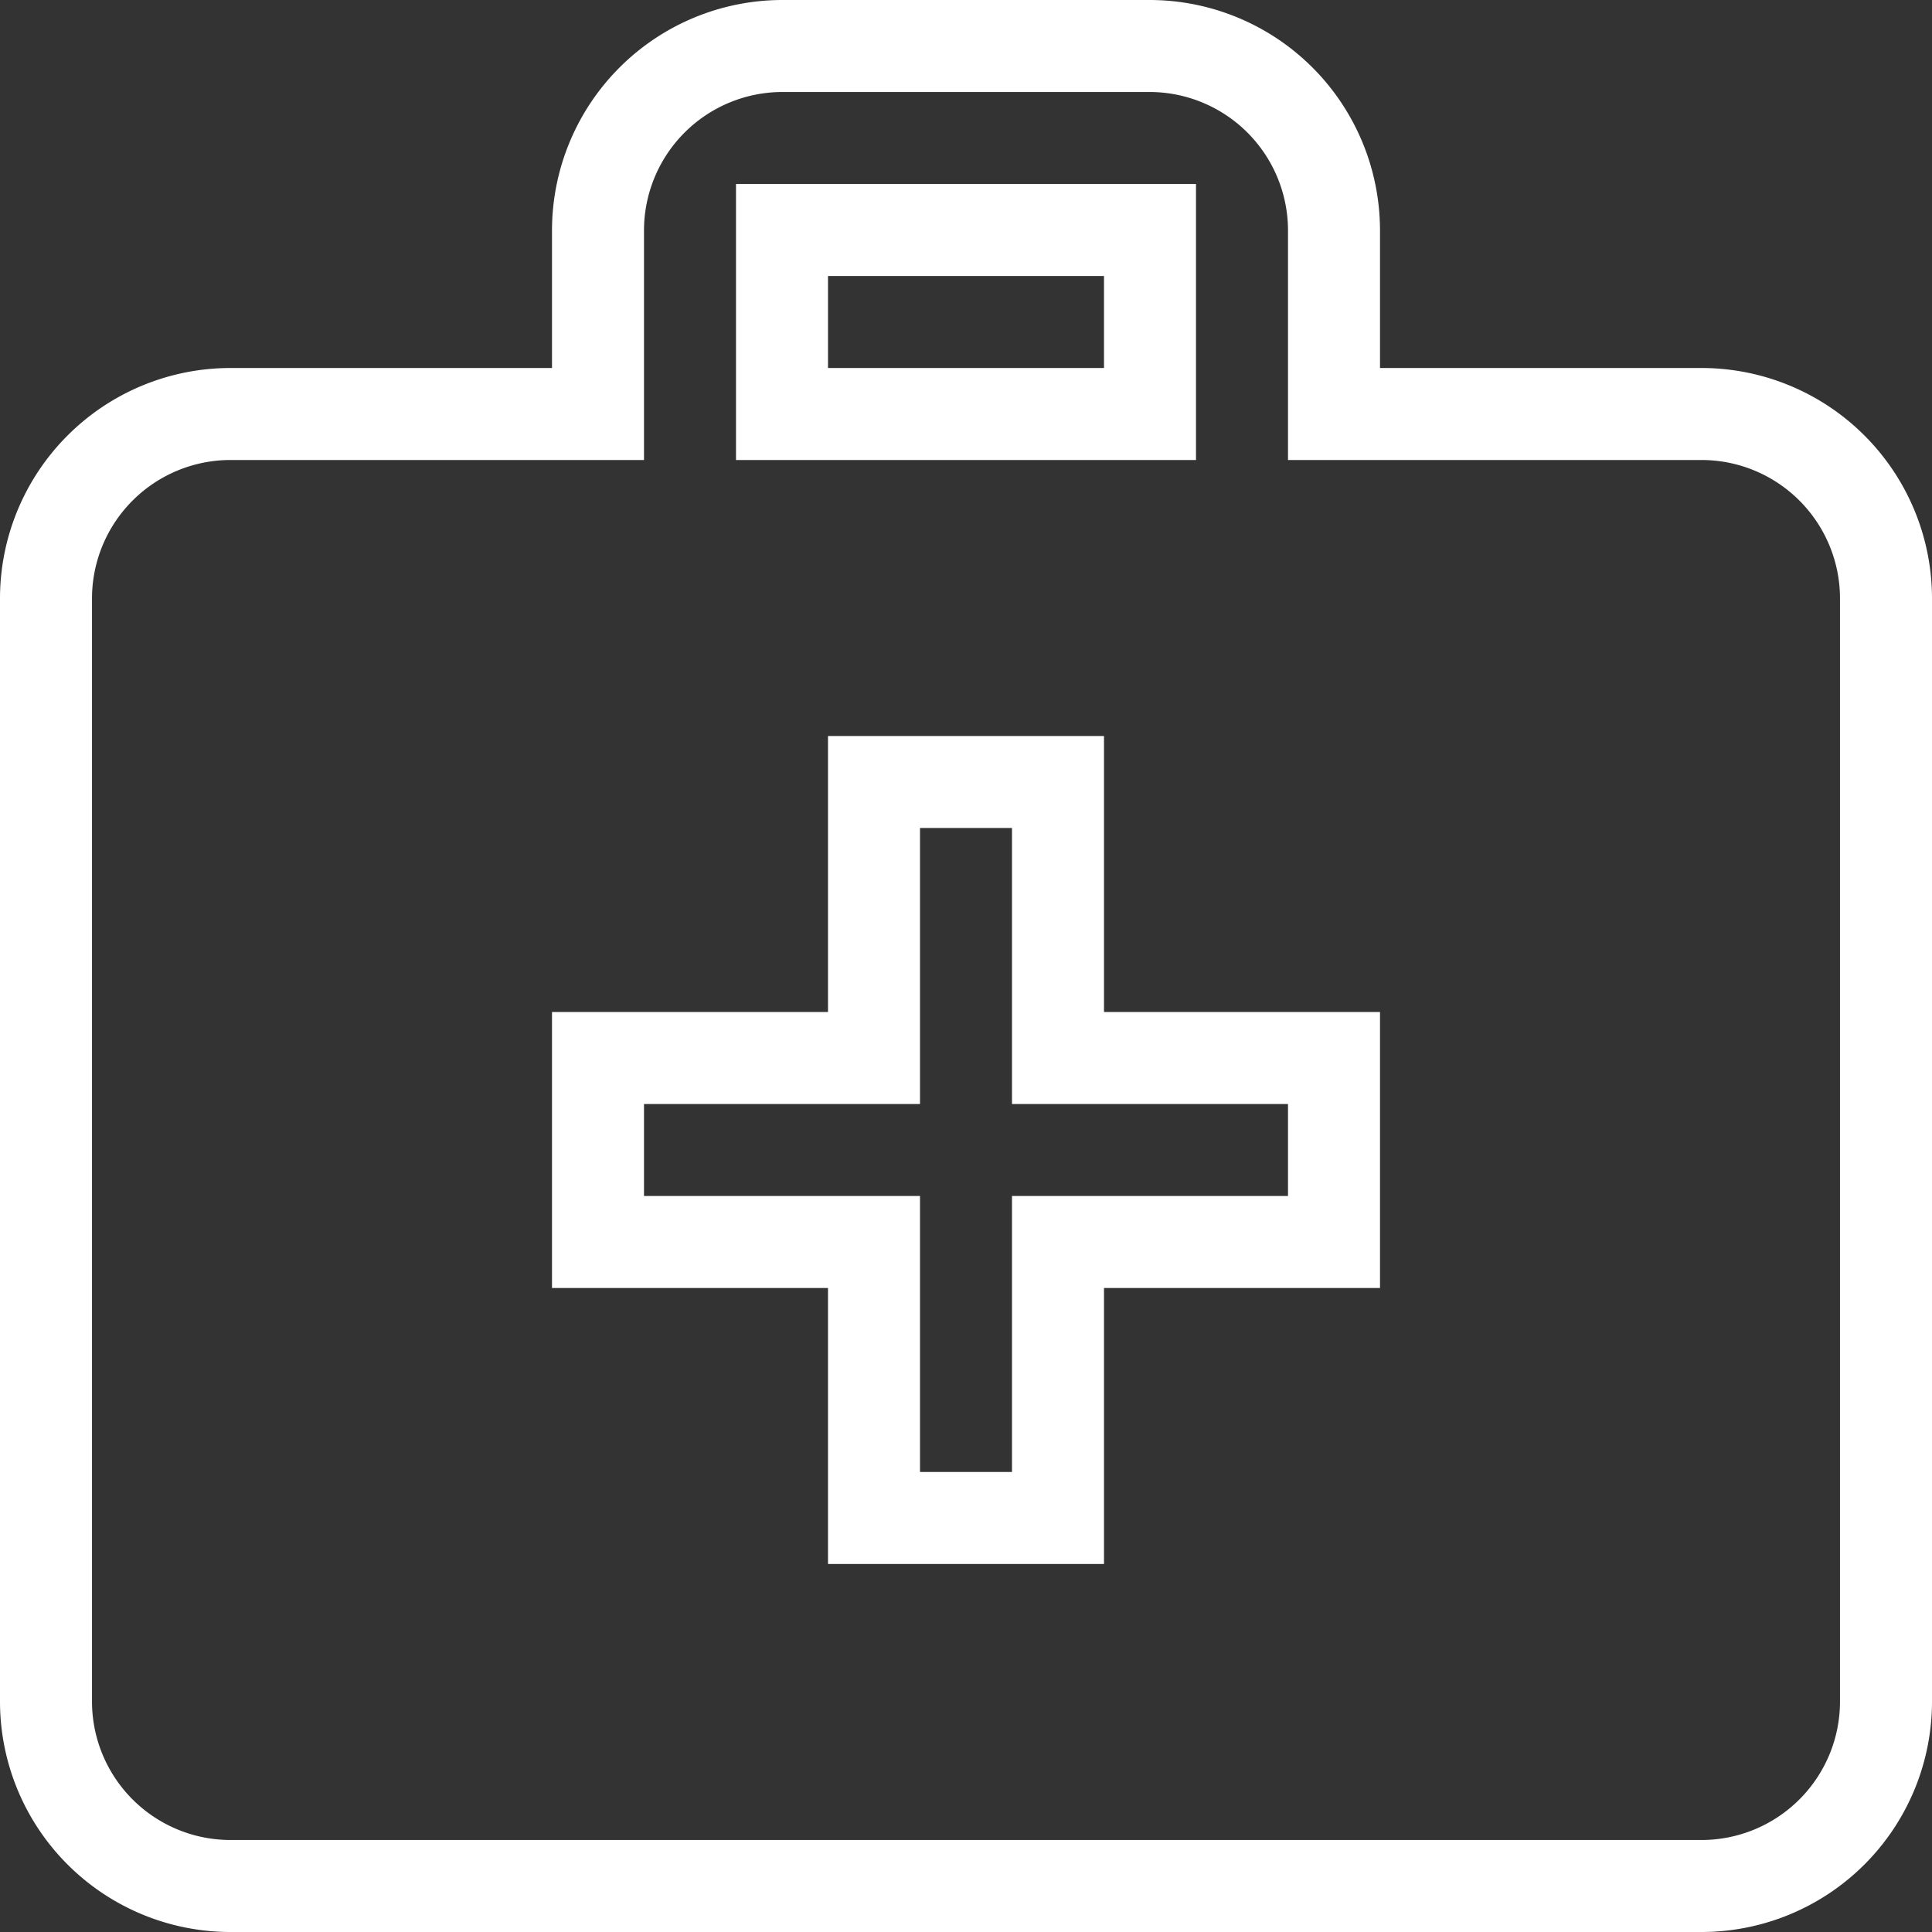 <svg xmlns="http://www.w3.org/2000/svg" width="63" height="63" viewBox="0 0 63 63">
  <rect x="0" y="0" width="63" height="63" fill="#333333" stroke="none"/>
  <path id="health2" d="M56,14H44V8a6.018,6.018,0,0,0-6-6H26a6.018,6.018,0,0,0-6,6v6H8a6.018,6.018,0,0,0-6,6V56a6.018,6.018,0,0,0,6,6H56a6.018,6.018,0,0,0,6-6V20A6.018,6.018,0,0,0,56,14ZM26,8H38v6H26ZM44,41H35v9H29V41H20V35h9V26h6v9h9Z" transform="translate(-0.5 -0.5)" fill="none" stroke="#fff" stroke-width="3"/>
</svg>
